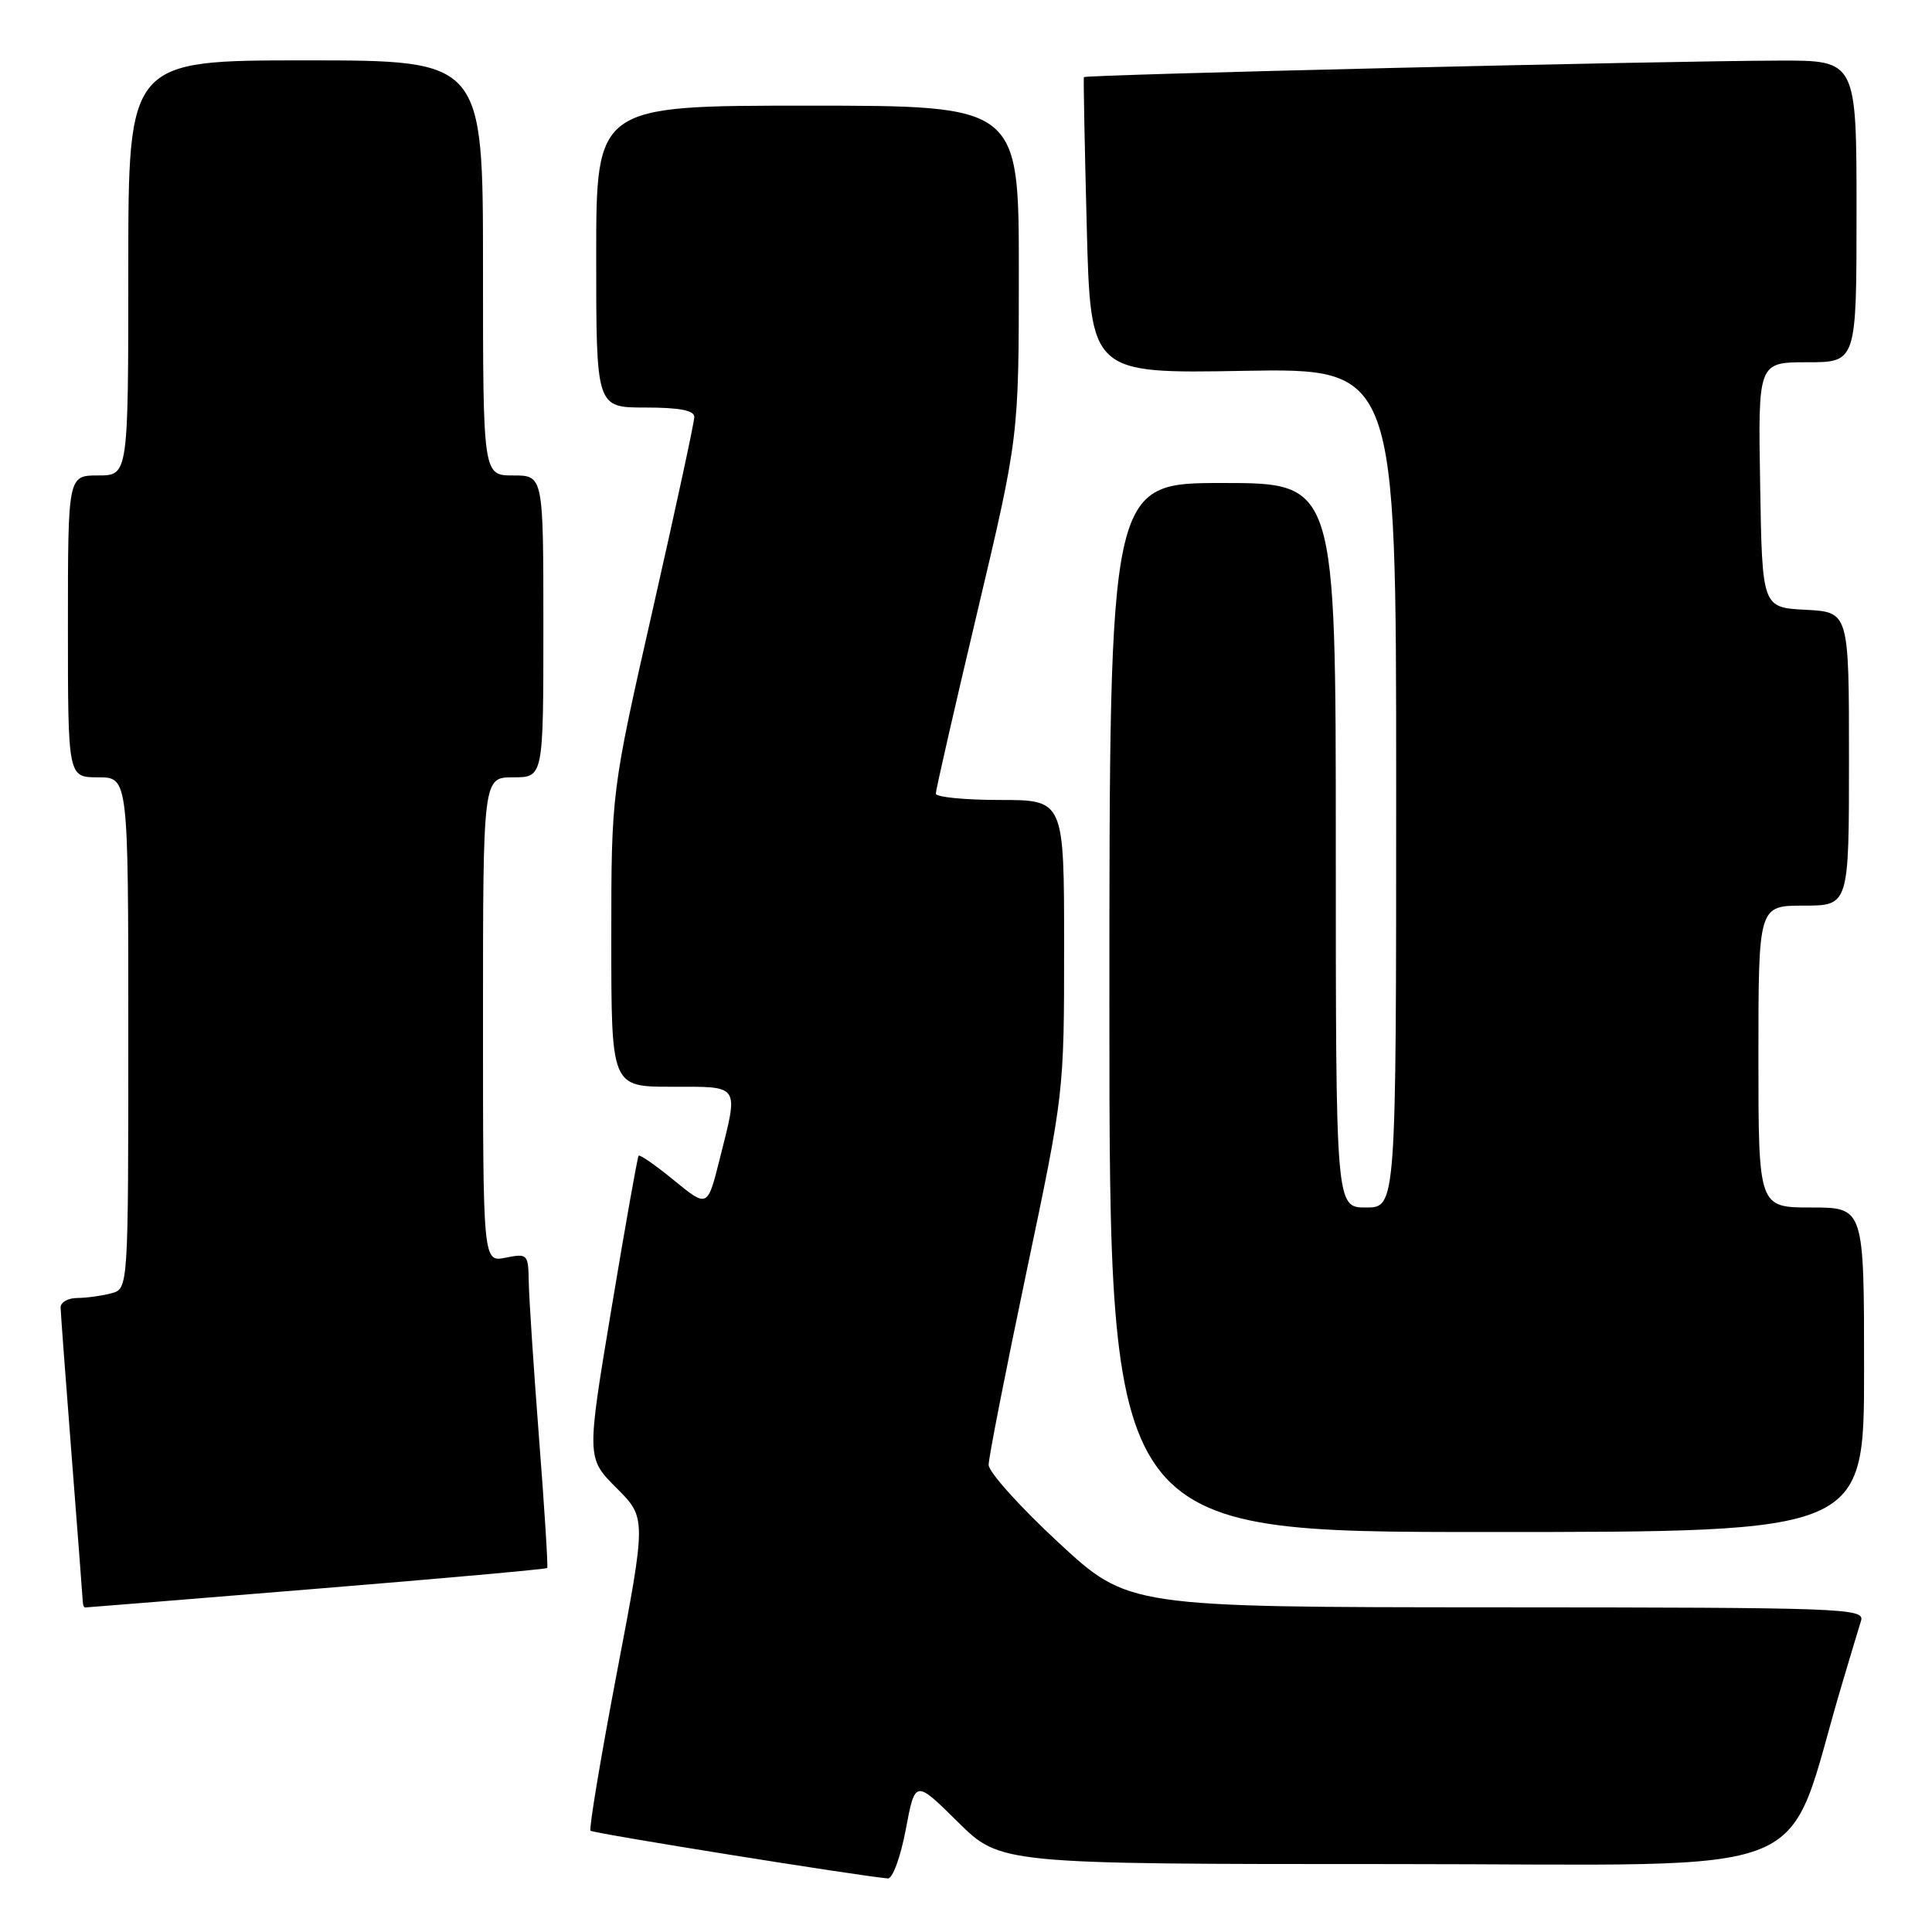<?xml version="1.0" encoding="UTF-8" standalone="no"?>
<!DOCTYPE svg PUBLIC "-//W3C//DTD SVG 1.1//EN" "http://www.w3.org/Graphics/SVG/1.1/DTD/svg11.dtd" >
<svg xmlns="http://www.w3.org/2000/svg" xmlns:xlink="http://www.w3.org/1999/xlink" version="1.1" viewBox="0 0 256 256">
 <g >
 <path fill="currentColor"
d=" M 120.02 242.41 C 121.26 235.82 121.26 235.82 126.91 241.41 C 132.56 247.00 132.56 247.00 184.75 247.00 C 242.79 247.00 236.14 249.69 244.12 223.00 C 245.18 219.43 246.30 215.71 246.60 214.75 C 247.10 213.10 244.34 213.00 198.32 212.98 C 149.50 212.96 149.50 212.96 140.25 204.39 C 135.16 199.68 131.00 195.05 131.00 194.10 C 131.00 193.15 133.25 181.68 136.00 168.60 C 141.00 144.82 141.00 144.82 141.00 125.41 C 141.00 106.00 141.00 106.00 132.50 106.00 C 127.83 106.00 124.00 105.62 124.00 105.16 C 124.00 104.69 126.47 93.86 129.50 81.09 C 135.00 57.87 135.00 57.87 135.00 35.93 C 135.00 14.00 135.00 14.00 107.00 14.00 C 79.00 14.00 79.00 14.00 79.00 34.00 C 79.00 54.00 79.00 54.00 85.50 54.00 C 90.05 54.00 92.00 54.38 92.00 55.25 C 92.00 55.94 89.52 67.41 86.50 80.73 C 81.00 104.95 81.00 104.95 81.00 124.48 C 81.00 144.00 81.00 144.00 89.00 144.00 C 98.17 144.00 97.88 143.57 95.37 153.56 C 93.75 160.03 93.75 160.03 89.32 156.41 C 86.88 154.41 84.77 152.94 84.62 153.14 C 84.46 153.34 82.85 162.43 81.03 173.35 C 77.72 193.19 77.72 193.19 81.68 197.16 C 85.65 201.12 85.65 201.12 81.74 221.64 C 79.59 232.92 78.02 242.35 78.25 242.58 C 78.59 242.93 113.72 248.56 117.64 248.90 C 118.27 248.96 119.33 246.08 120.02 242.41 Z  M 41.91 210.52 C 58.62 209.16 72.39 207.92 72.51 207.77 C 72.63 207.62 72.15 199.85 71.42 190.50 C 70.70 181.15 70.09 171.82 70.06 169.78 C 70.00 166.18 69.90 166.07 67.00 166.65 C 64.00 167.25 64.00 167.25 64.00 135.12 C 64.00 103.00 64.00 103.00 68.00 103.00 C 72.00 103.00 72.00 103.00 72.00 83.00 C 72.00 63.00 72.00 63.00 68.00 63.00 C 64.00 63.00 64.00 63.00 64.00 35.50 C 64.00 8.00 64.00 8.00 40.50 8.00 C 17.00 8.00 17.00 8.00 17.00 35.50 C 17.00 63.00 17.00 63.00 13.00 63.00 C 9.00 63.00 9.00 63.00 9.00 83.00 C 9.00 103.00 9.00 103.00 13.00 103.00 C 17.00 103.00 17.00 103.00 17.00 136.88 C 17.00 170.77 17.00 170.77 14.75 171.37 C 13.51 171.70 11.49 171.98 10.25 171.99 C 9.01 171.99 8.01 172.56 8.03 173.25 C 8.04 173.94 8.71 182.82 9.50 193.00 C 10.29 203.18 10.96 211.84 10.97 212.25 C 10.99 212.66 11.12 213.00 11.27 213.00 C 11.41 213.00 25.20 211.89 41.91 210.52 Z  M 247.00 181.50 C 247.00 160.00 247.00 160.00 240.00 160.00 C 233.00 160.00 233.00 160.00 233.00 140.00 C 233.00 120.00 233.00 120.00 239.00 120.00 C 245.00 120.00 245.00 120.00 245.00 100.55 C 245.00 81.10 245.00 81.10 239.25 80.80 C 233.50 80.50 233.50 80.50 233.23 64.25 C 232.95 48.00 232.95 48.00 239.48 48.00 C 246.00 48.00 246.00 48.00 246.00 28.00 C 246.00 8.00 246.00 8.00 235.75 8.03 C 220.45 8.07 143.75 9.89 143.62 10.22 C 143.55 10.37 143.72 19.27 144.00 30.00 C 144.50 49.50 144.50 49.50 164.75 49.14 C 185.00 48.79 185.00 48.79 185.00 104.39 C 185.00 160.00 185.00 160.00 181.00 160.00 C 177.00 160.00 177.00 160.00 177.00 112.00 C 177.00 64.00 177.00 64.00 162.00 64.00 C 147.00 64.00 147.00 64.00 147.00 133.50 C 147.00 203.00 147.00 203.00 197.00 203.00 C 247.00 203.00 247.00 203.00 247.00 181.50 Z "/>
</g>
</svg>